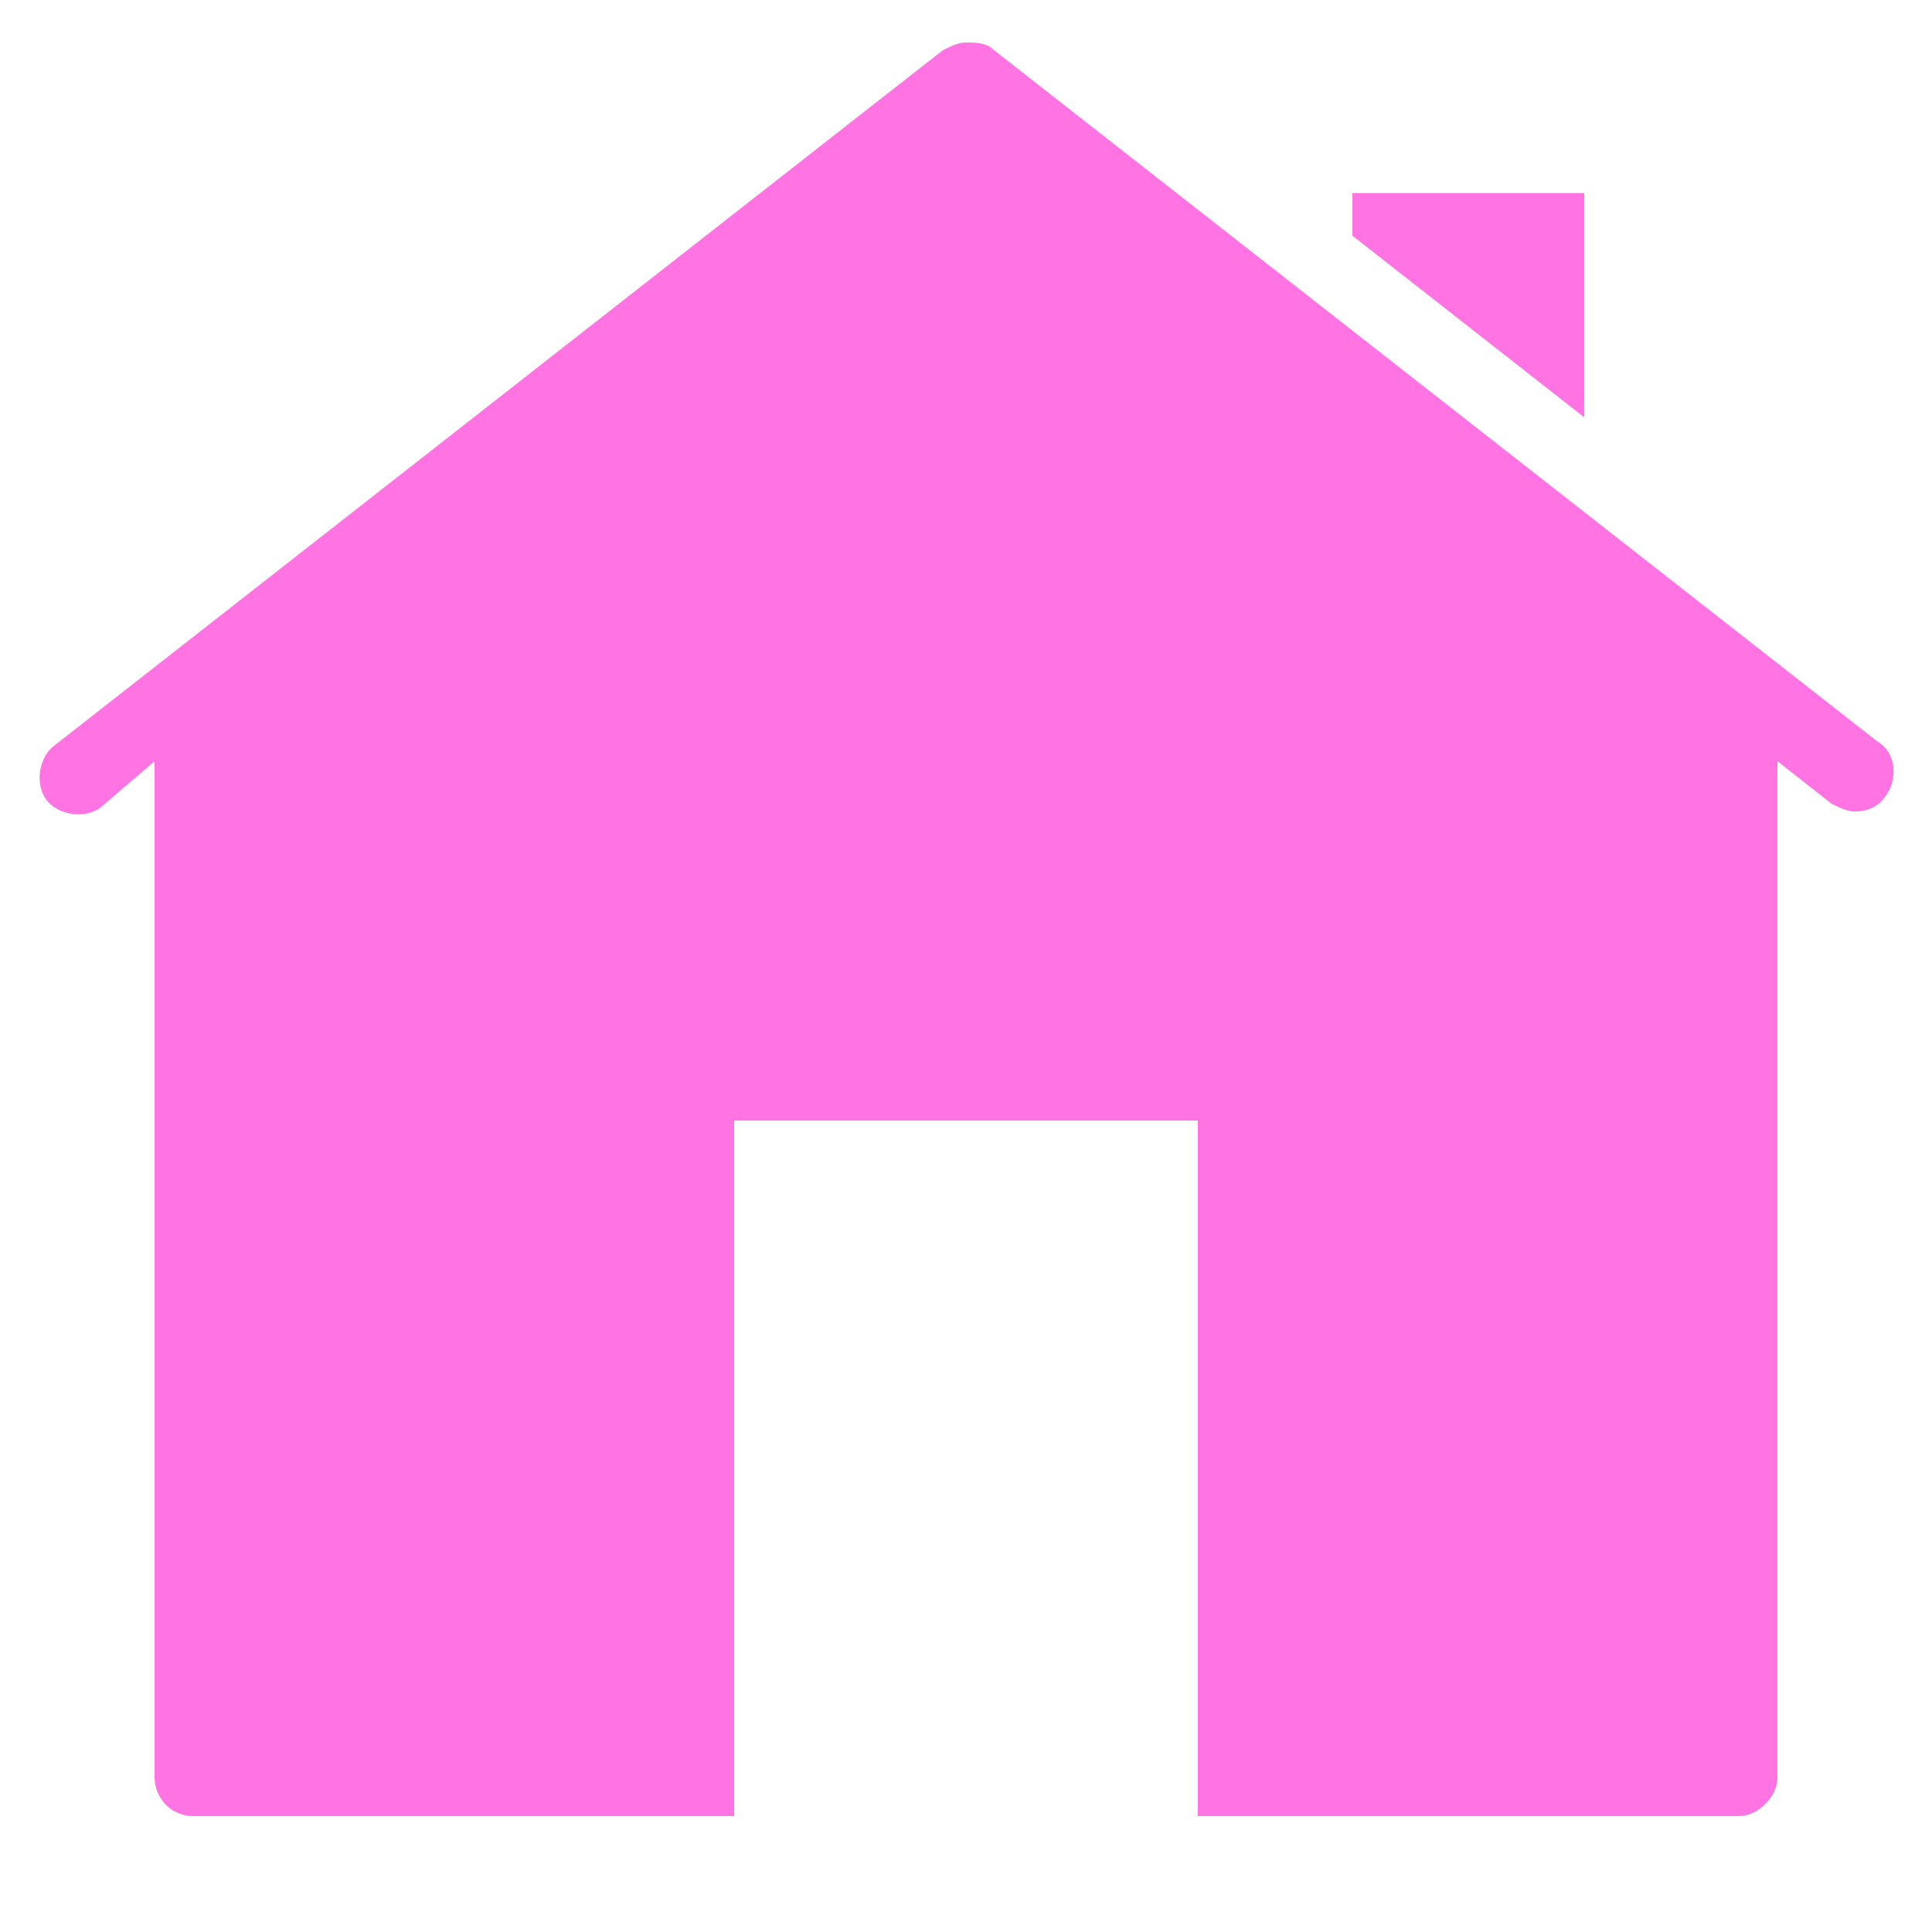 <?xml version="1.0" encoding="utf-8"?>
<!-- Generator: Adobe Illustrator 25.4.1, SVG Export Plug-In . SVG Version: 6.00 Build 0)  -->
<svg version="1.1" id="Layer_1" xmlns="http://www.w3.org/2000/svg" xmlns:xlink="http://www.w3.org/1999/xlink" x="0px" y="0px"
	 viewBox="0 0 50 50" style="enable-background:new 0 0 50 50;" xml:space="preserve">
<style type="text/css">
	.st0{fill:#ff73e3;}
</style>
<path class="st0" d="M25,1.1c-0.2,0-0.4,0.1-0.6,0.2l-23,18c-0.4,0.3-0.5,1-0.2,1.4c0.3,0.4,1,0.5,1.4,0.2L4,19.7V46
	c0,0.5,0.4,1,1,1h14V29h12v18h14c0.5,0,1-0.5,1-1V19.7l1.4,1.1c0.2,0.1,0.4,0.2,0.6,0.2c0.3,0,0.6-0.1,0.8-0.4
	c0.3-0.4,0.3-1.1-0.2-1.4l-23-18C25.4,1.1,25.2,1.1,25,1.1z M35,5v1.1l6,4.7V5H35z"/>
</svg>
